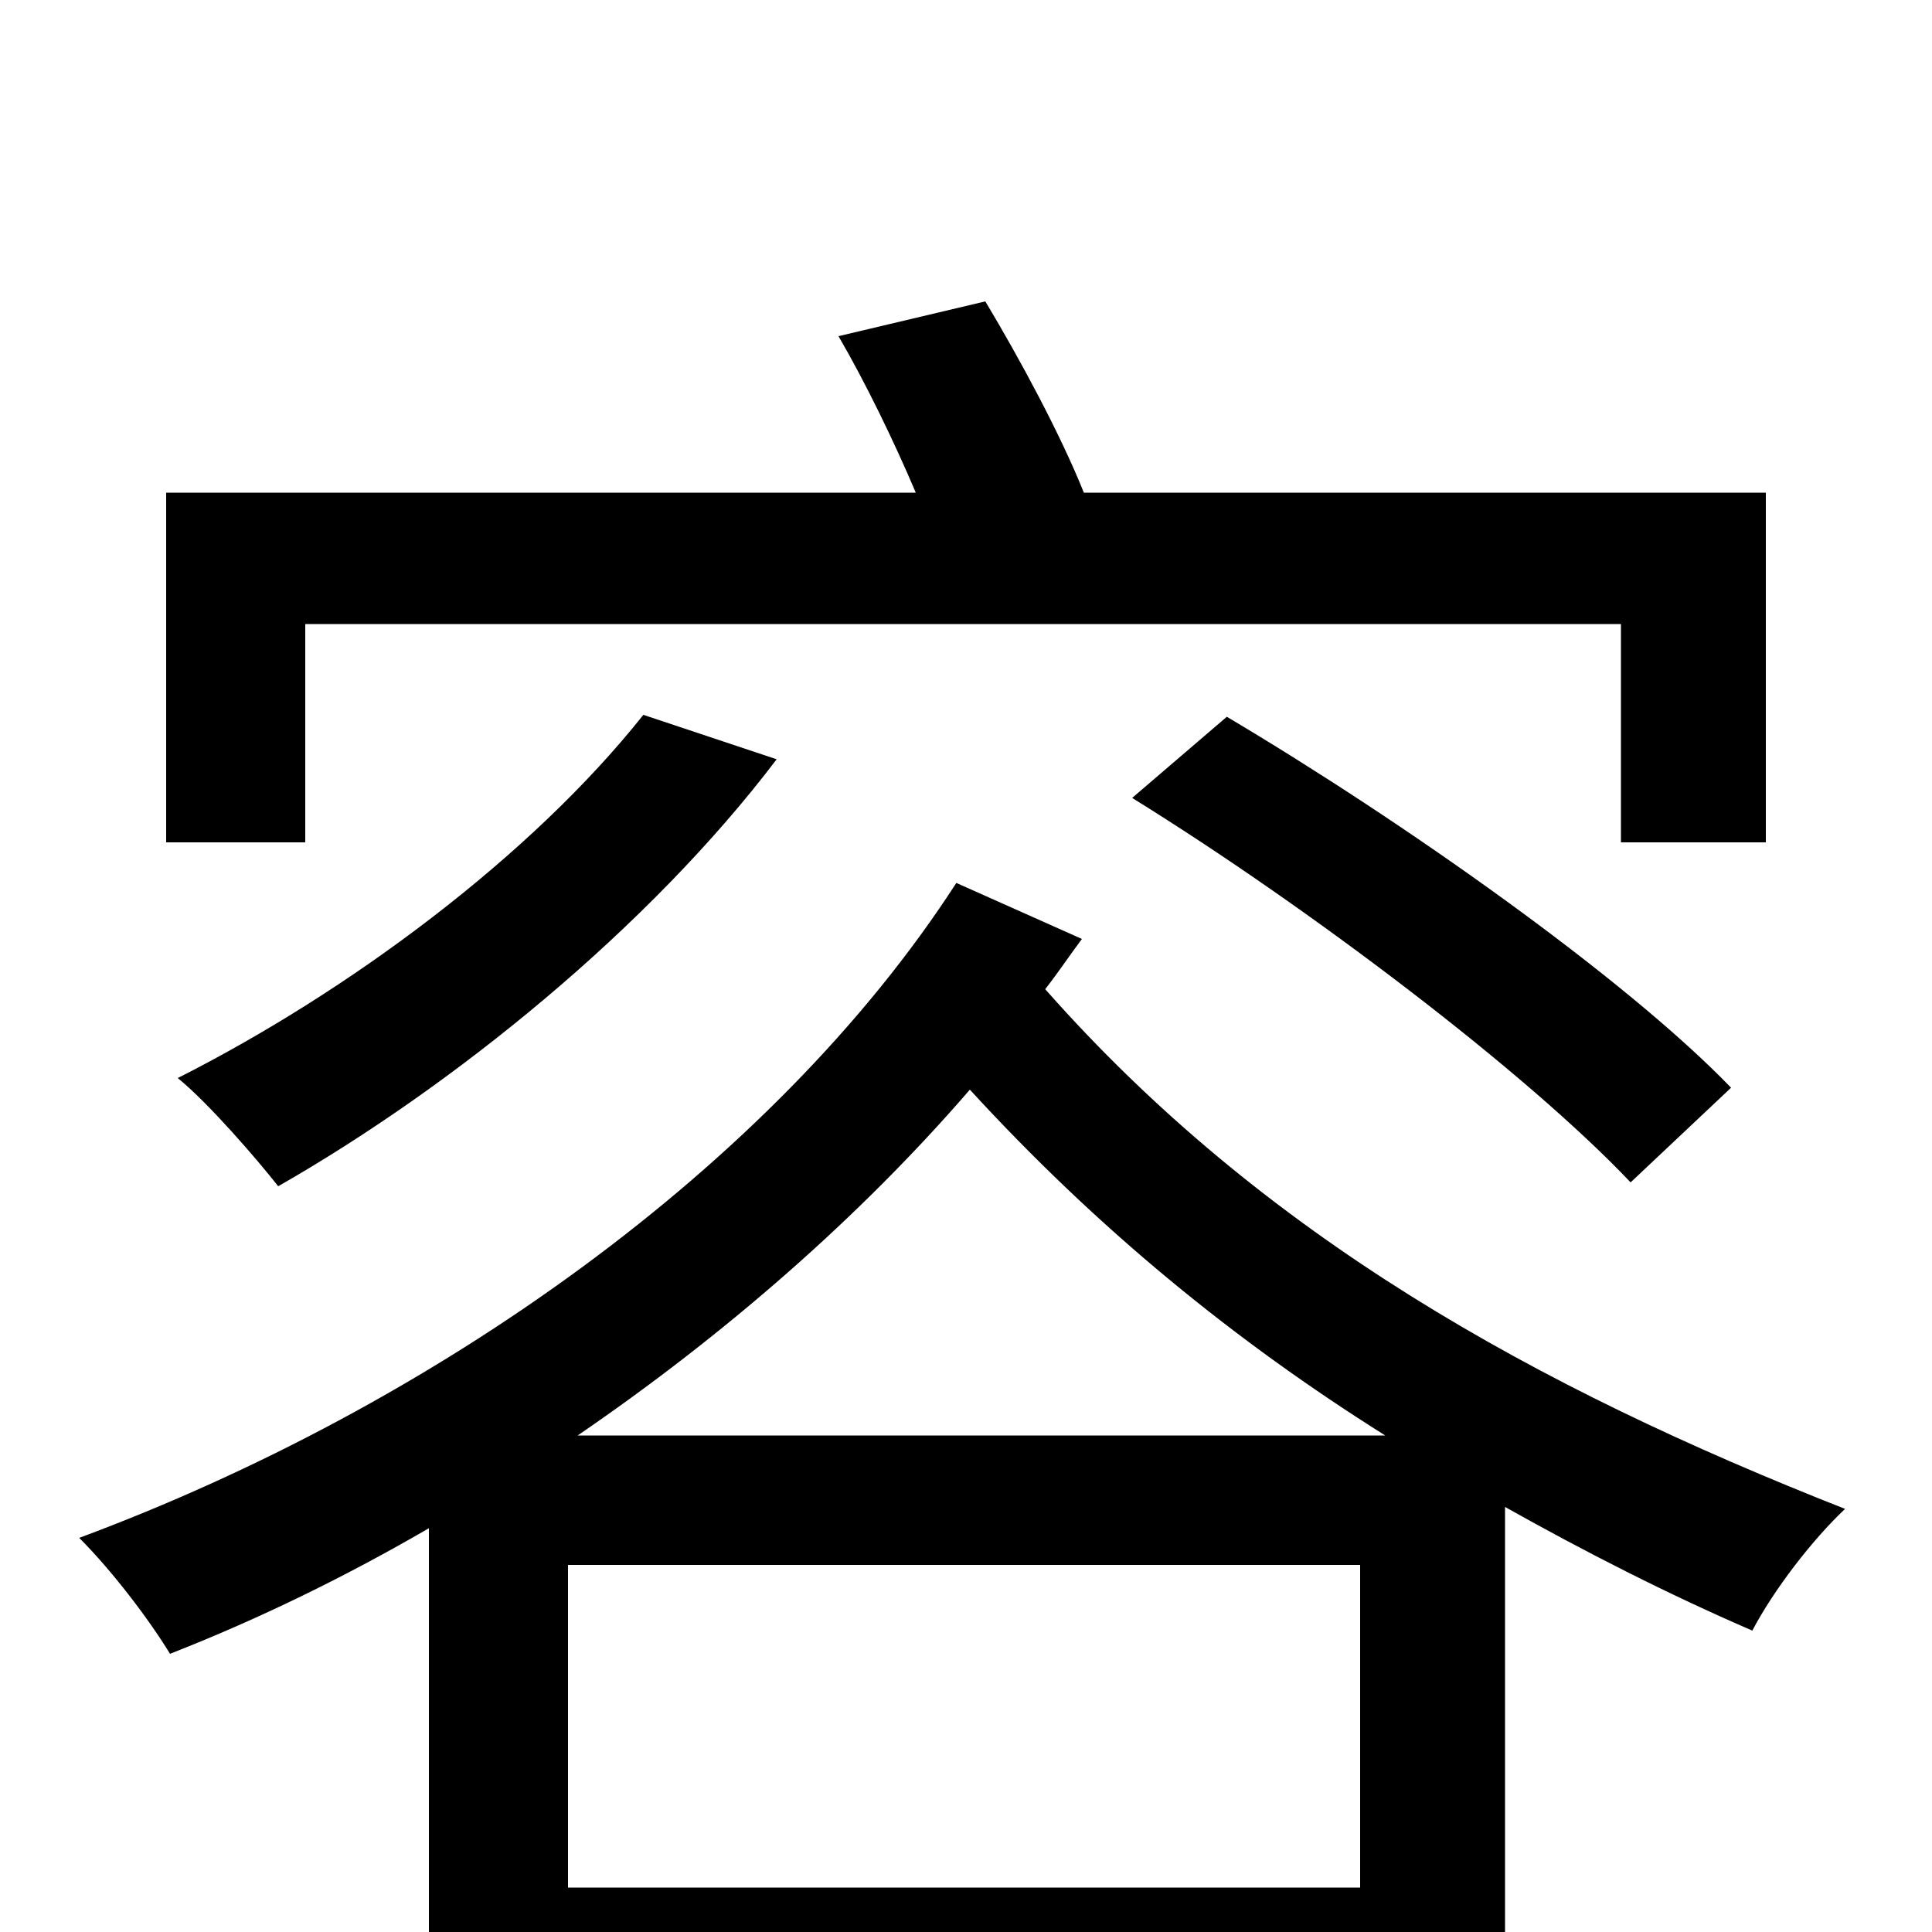 <svg xmlns="http://www.w3.org/2000/svg" viewBox="0 -1000 1000 1000">
	<path fill="#000000" d="M158 -677H839V-564H914V-745H561C549 -775 528 -814 510 -844L434 -826C448 -802 463 -771 474 -745H86V-564H158ZM586 -587C678 -530 790 -445 844 -388L896 -437C841 -494 726 -575 635 -629ZM333 -630C275 -557 181 -487 92 -442C108 -429 133 -400 144 -386C235 -438 336 -520 402 -607ZM299 -257C375 -309 445 -370 502 -436C568 -364 639 -306 717 -257ZM294 -23V-190H704V-23ZM495 -543C400 -396 224 -272 41 -204C58 -187 77 -162 88 -144C134 -162 179 -184 222 -209V78H294V44H704V74H779V-220C820 -197 863 -175 907 -156C918 -177 938 -203 955 -219C795 -282 654 -360 541 -488C548 -497 554 -506 560 -514Z"/>
</svg>